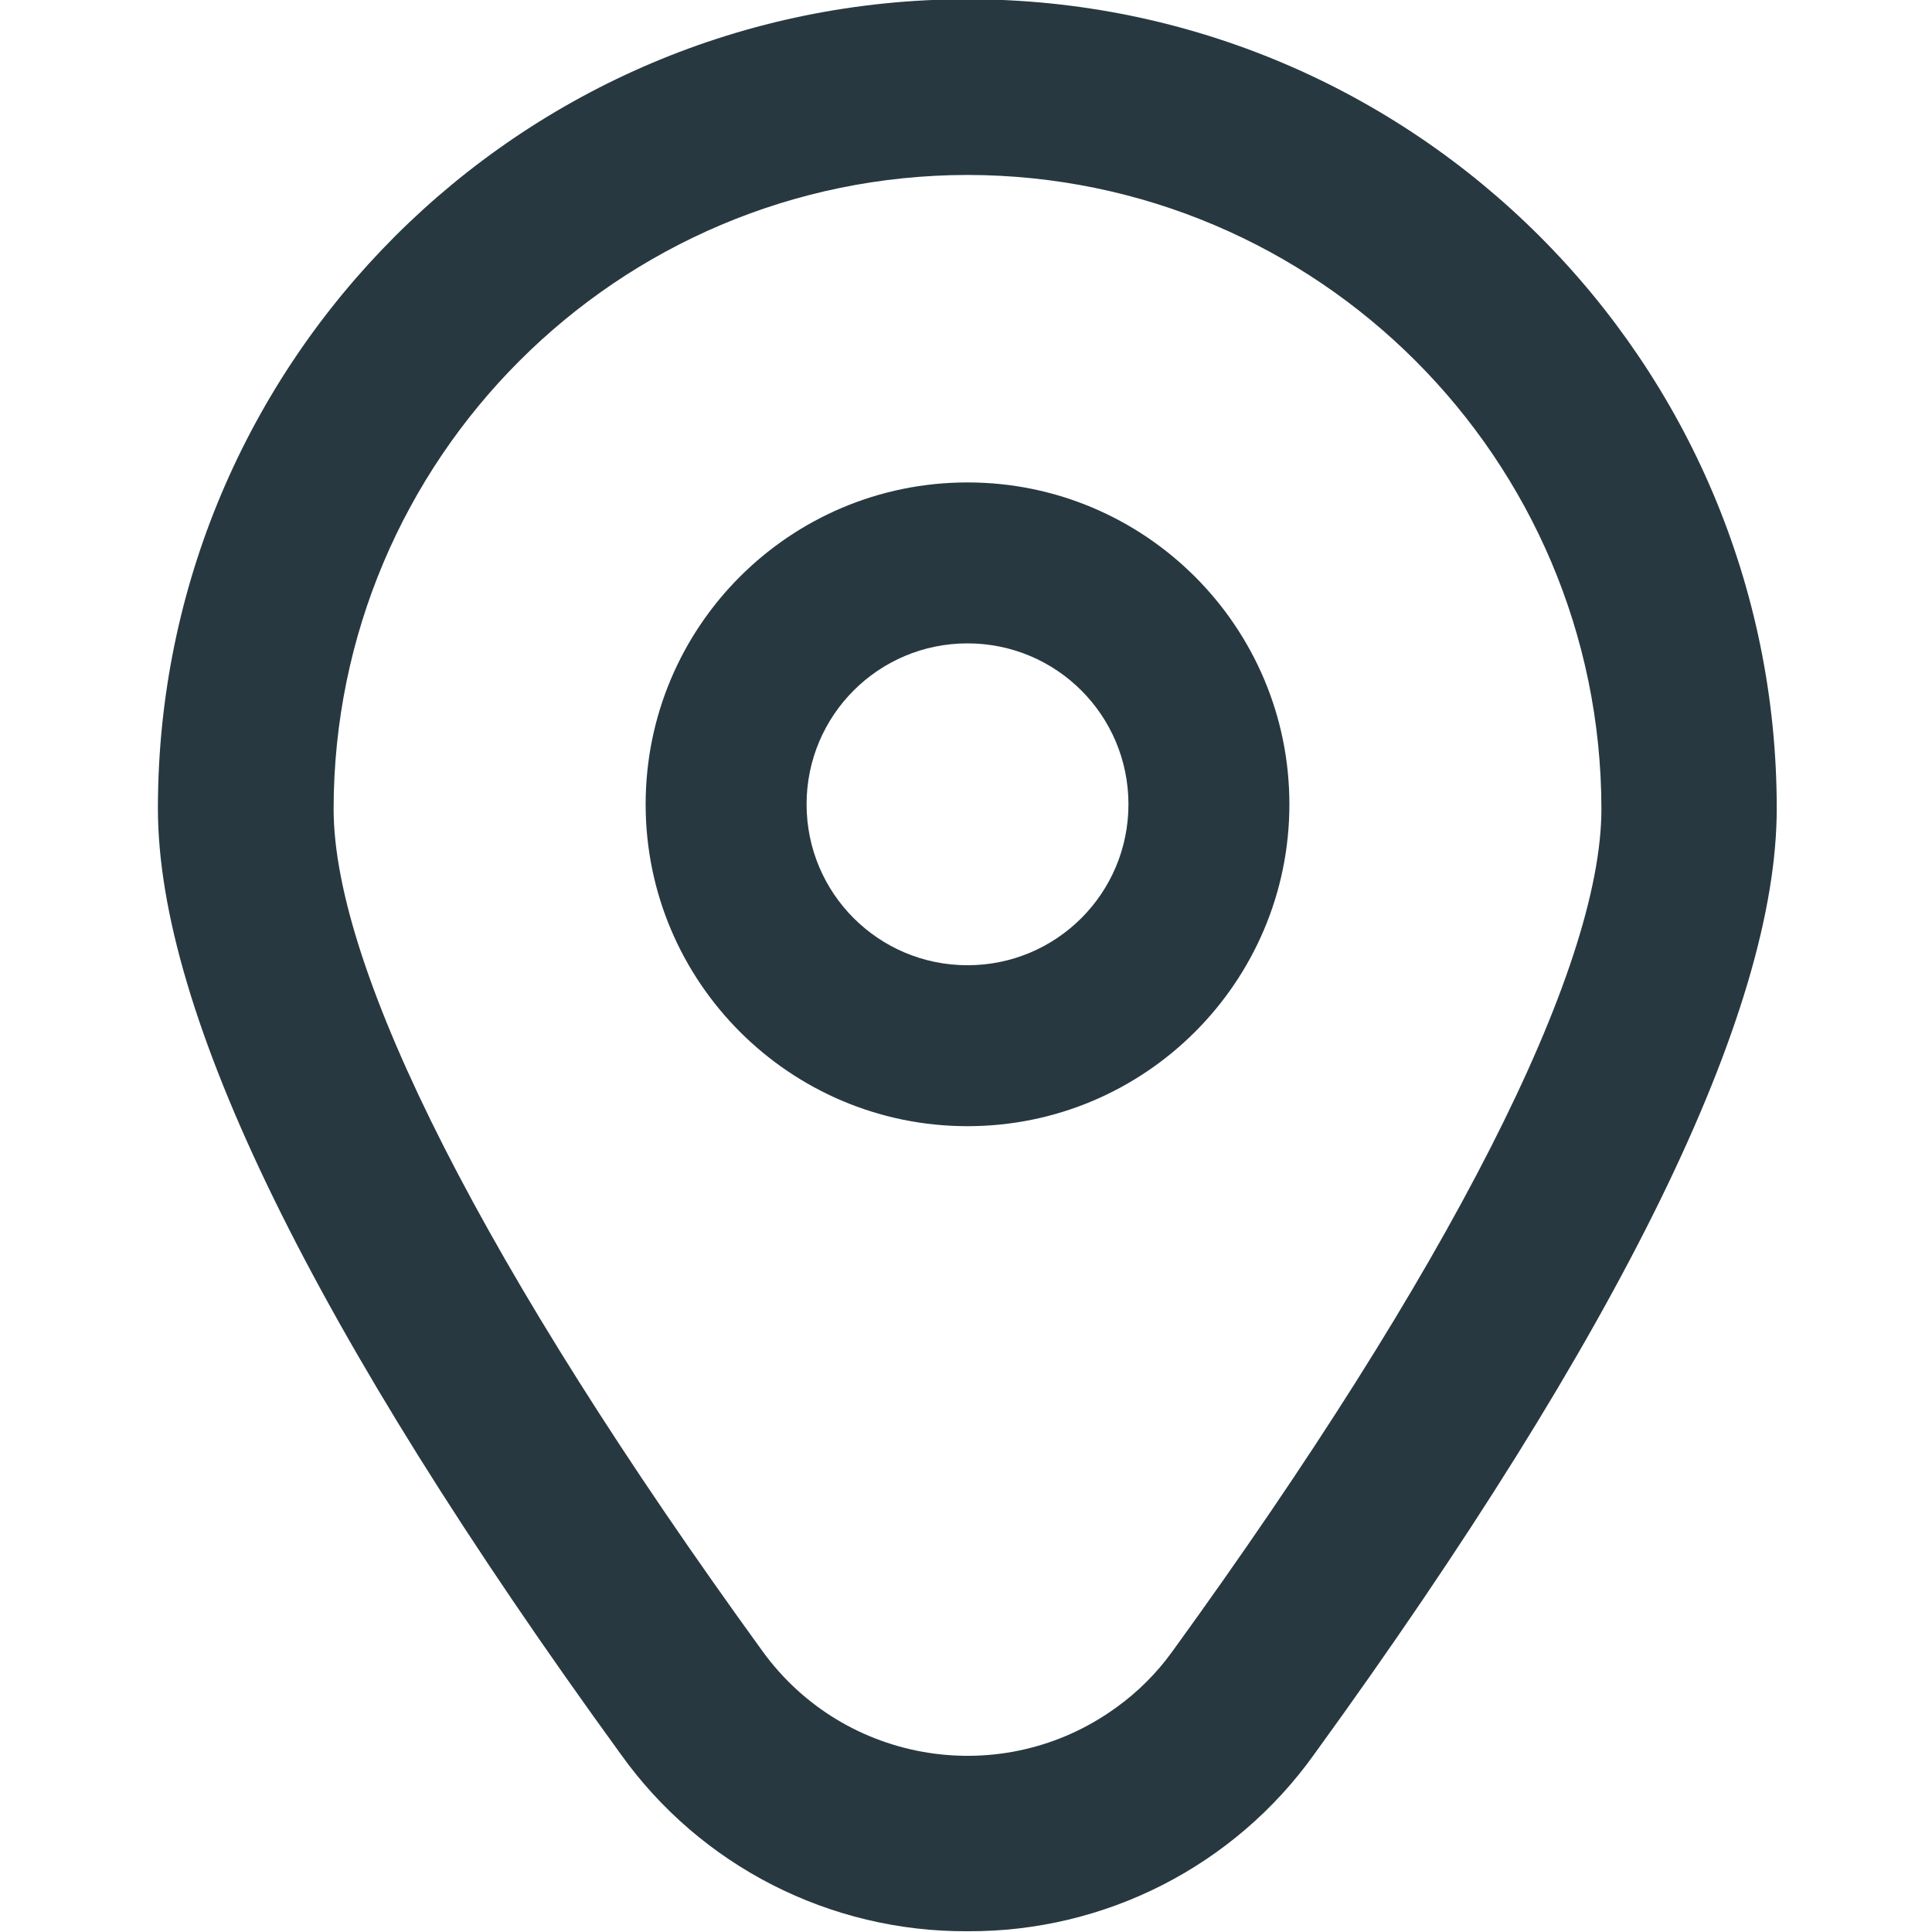 <?xml version="1.0" encoding="utf-8"?>
<!-- Generator: Adobe Illustrator 24.0.1, SVG Export Plug-In . SVG Version: 6.00 Build 0)  -->
<!DOCTYPE svg PUBLIC "-//W3C//DTD SVG 1.1//EN" "http://www.w3.org/Graphics/SVG/1.1/DTD/svg11.dtd">
<svg version="1.1" xmlns="http://www.w3.org/2000/svg" xmlns:xlink="http://www.w3.org/1999/xlink" x="0px" y="0px"
	 viewBox="0 0 510.2 510.2" style="enable-background:new 0 0 510.2 510.2;" xml:space="preserve">
<g id="Capa_1">
</g>
<g id="Outline">
	<path style="fill:#273840;" d="M255.5,127.4c-47,0-85,38.1-85,85s38.1,85,85,85s85-38.1,85-85S302.4,127.4,255.5,127.4z M255.5,254.9
		c-23.5,0-42.5-19-42.5-42.5s19-42.5,42.5-42.5s42.5,19,42.5,42.5S279,254.9,255.5,254.9z"/>
	<path style="fill:#273840;" d="M255.5,510c-36.3,0.2-70.5-17.2-91.6-46.8C82.8,351.5,41.7,267.5,41.7,213.5C41.7,95.5,137.4-0.2,255.5-0.2
		c118,0,213.7,95.7,213.7,213.7c0,54-41.1,138-122.1,249.7C326,492.8,291.8,510.2,255.5,510z M255.5,46.2
		c-92.4,0.1-167.3,75-167.4,167.4c0,42.7,40.2,121.7,113.3,222.5c21.7,29.9,63.5,36.5,93.4,14.8c5.7-4.1,10.7-9.1,14.8-14.8
		c73-100.7,113.3-179.8,113.3-222.5C422.8,121.2,347.9,46.3,255.5,46.2z"/>
</g>
</svg>
